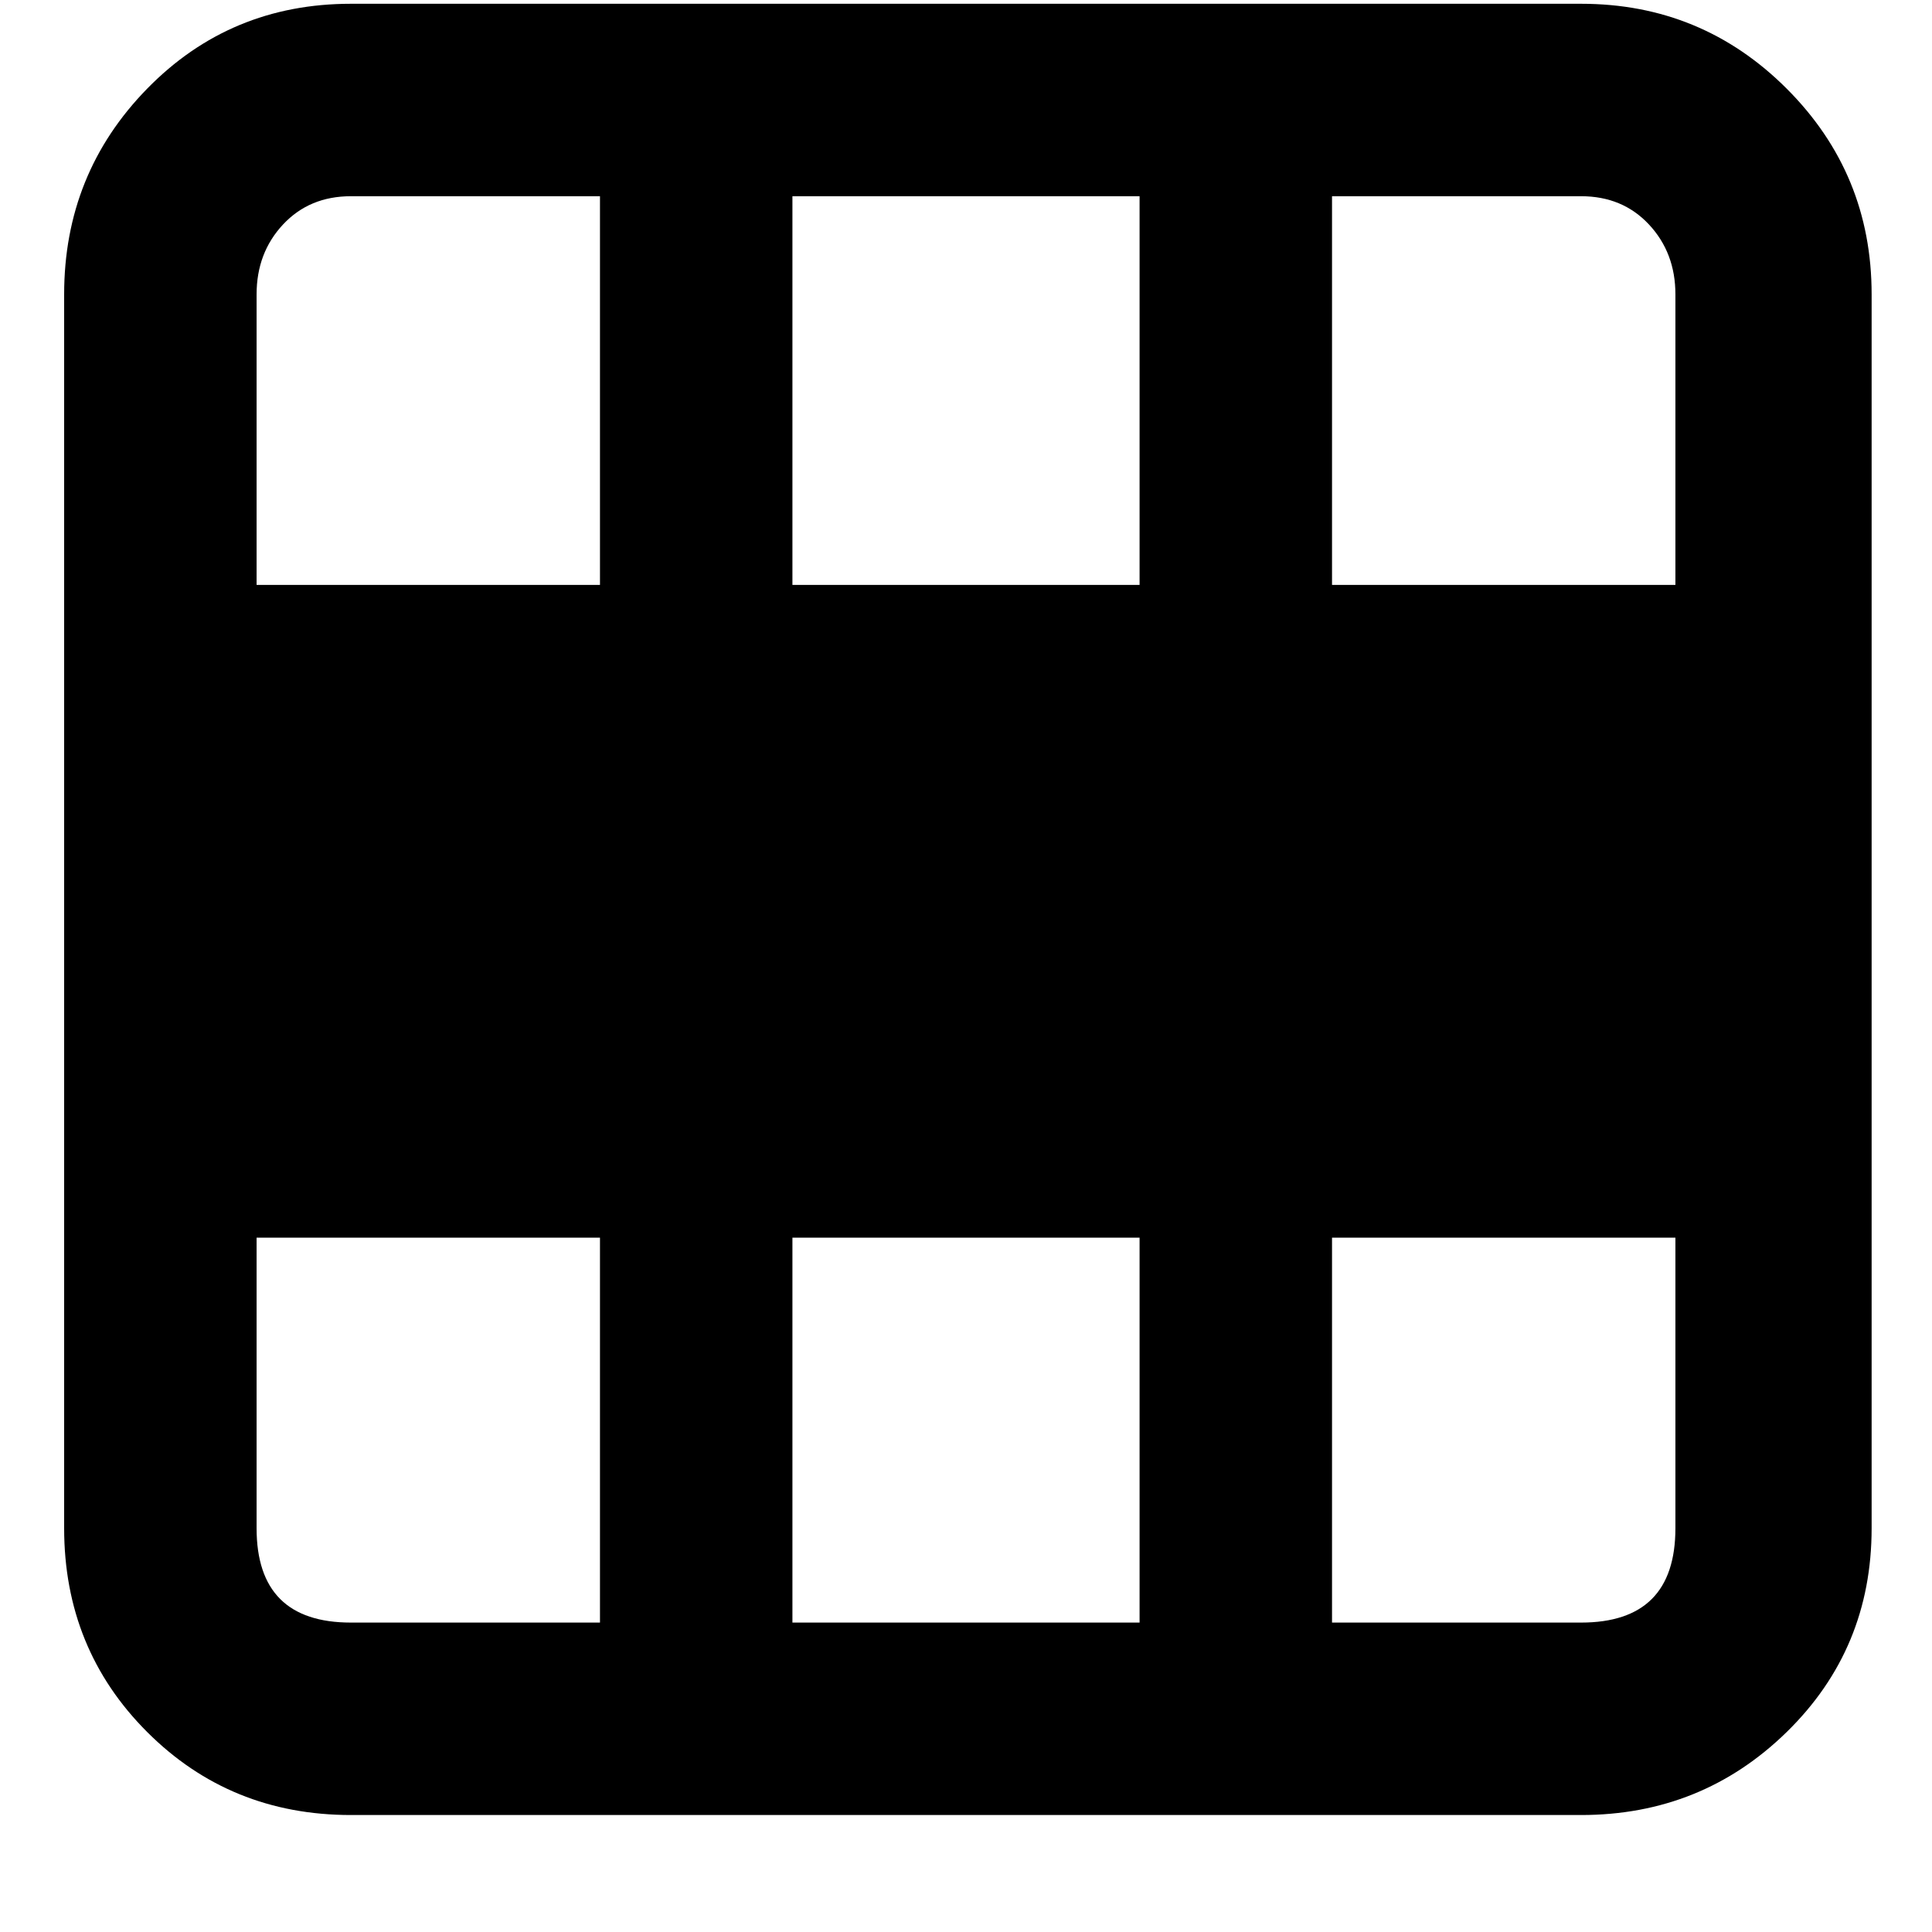 <svg xmlns="http://www.w3.org/2000/svg" viewBox="0 0 512 512">
	<path d="M419 1q32 0 54.5 22.5T496 78v327q0 32-22.5 54T419 481H93q-32 0-54-22t-22-54V78q0-32 22-54.5T93 1h326zm25 77q0-11-7-18.5T419 52h-66v103h91V78zm-142 77V52h-92v103h92zm-92 173v102h92V328h-92zM93 52q-11 0-18 7.5T68 78v77h91V52H93zM68 405q0 25 25 25h66V328H68v77zm351 25q25 0 25-25v-77h-91v102h66z"/>
</svg>